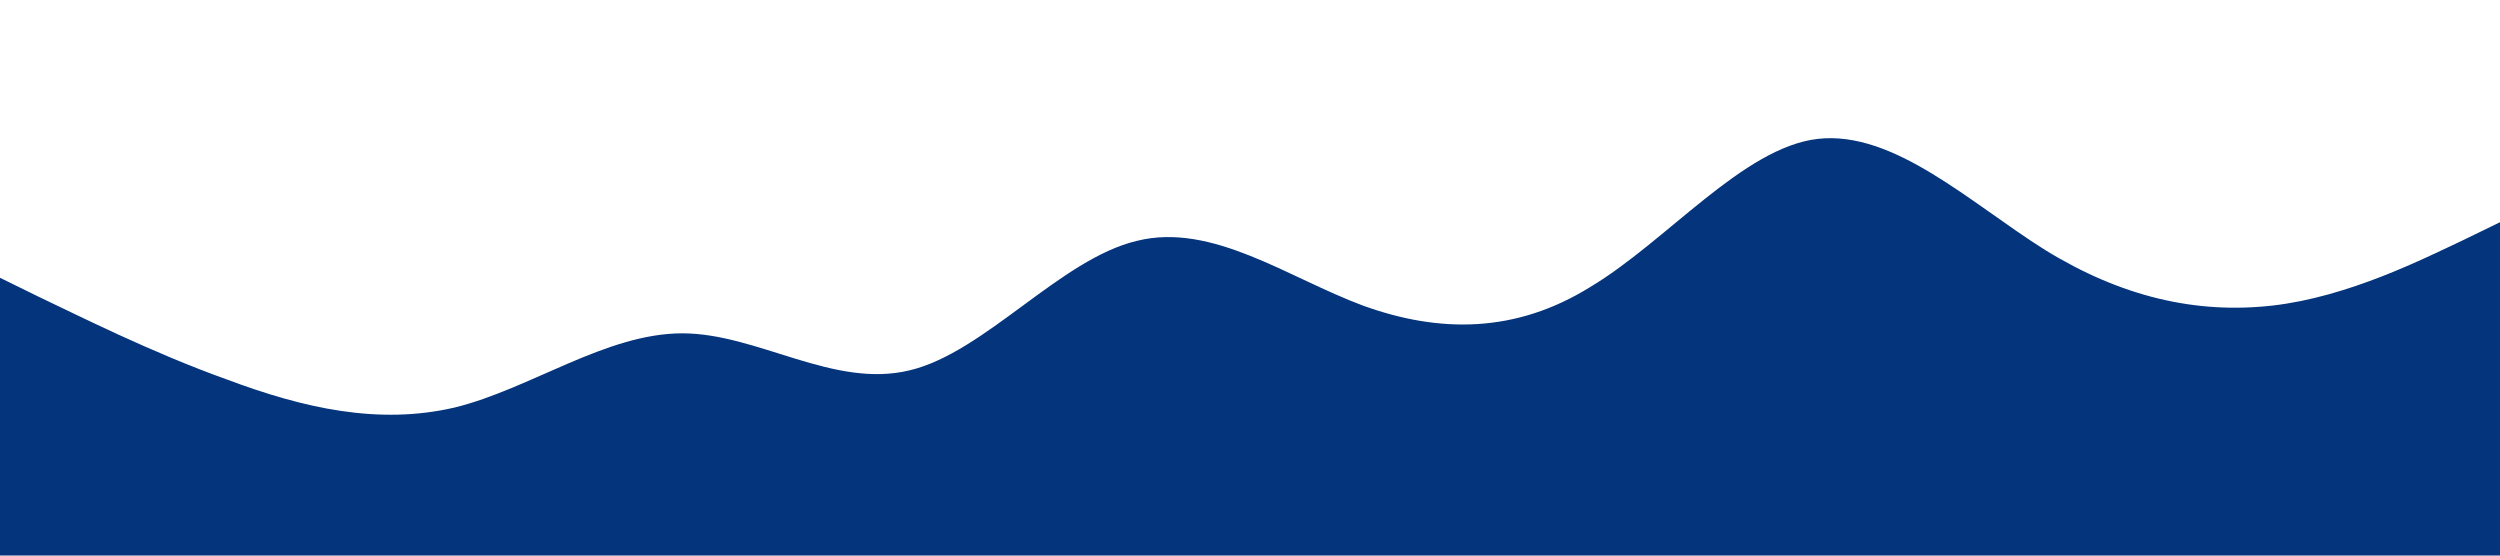 <?xml version="1.0" standalone="no"?><svg xmlns="http://www.w3.org/2000/svg"  viewBox="0 0 1440 320"><path fill="#04347c" fill-opacity="1" d="M0,160L21.8,170.7C43.6,181,87,203,131,218.7C174.5,235,218,245,262,234.7C305.5,224,349,192,393,192C436.4,192,480,224,524,213.3C567.3,203,611,149,655,138.7C698.2,128,742,160,785,176C829.1,192,873,192,916,165.3C960,139,1004,85,1047,80C1090.9,75,1135,117,1178,144C1221.8,171,1265,181,1309,176C1352.7,171,1396,149,1418,138.7L1440,128L1440,320L1418.2,320C1396.4,320,1353,320,1309,320C1265.5,320,1222,320,1178,320C1134.5,320,1091,320,1047,320C1003.6,320,960,320,916,320C872.7,320,829,320,785,320C741.8,320,698,320,655,320C610.9,320,567,320,524,320C480,320,436,320,393,320C349.1,320,305,320,262,320C218.2,320,175,320,131,320C87.3,320,44,320,22,320L0,320Z"></path></svg>
